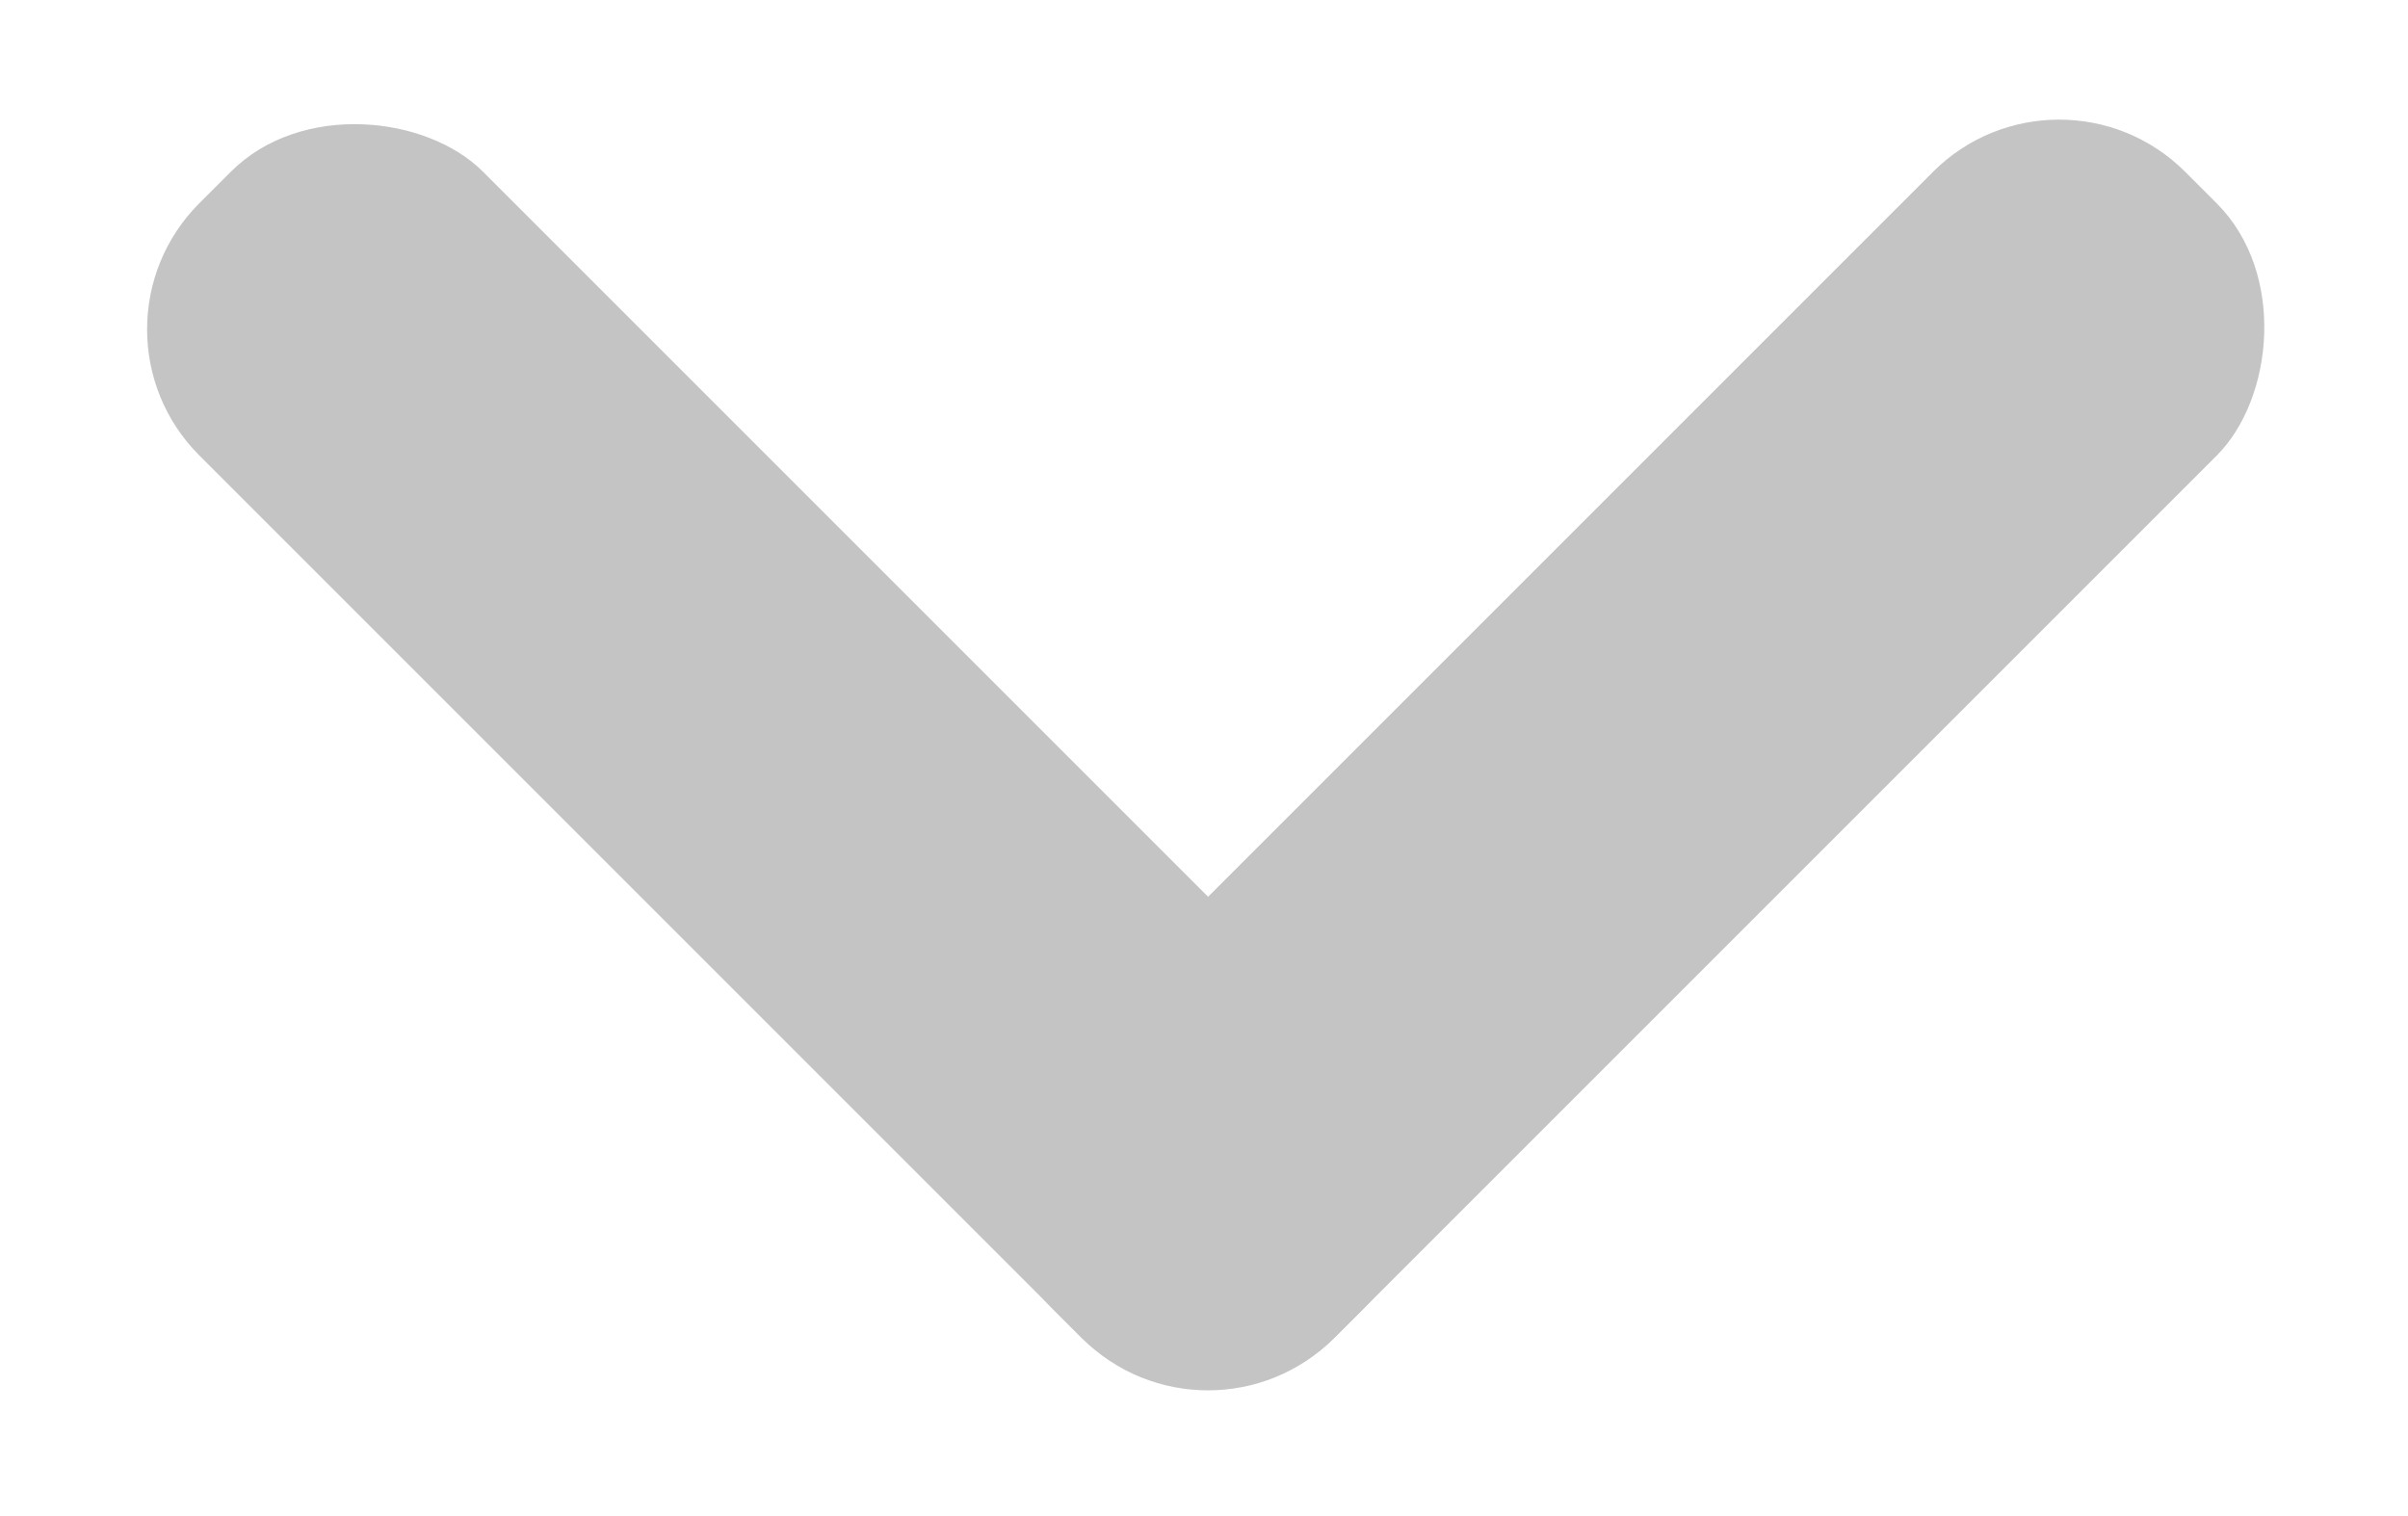 <svg width="27" height="17" viewBox="0 0 27 17" fill="none" xmlns="http://www.w3.org/2000/svg">
<rect x="23.088" y="0.619" width="4.349" height="17.845" rx="1.925" transform="rotate(45 23.088 0.619)" fill="#C4C4C4" stroke="#C4C4C4" stroke-width="0.15"/>
<rect x="0.927" y="3.693" width="4.349" height="17.845" rx="1.925" transform="rotate(-45 0.927 3.693)" fill="#C4C4C4" stroke="#C4C4C4" stroke-width="0.15"/>
</svg>
